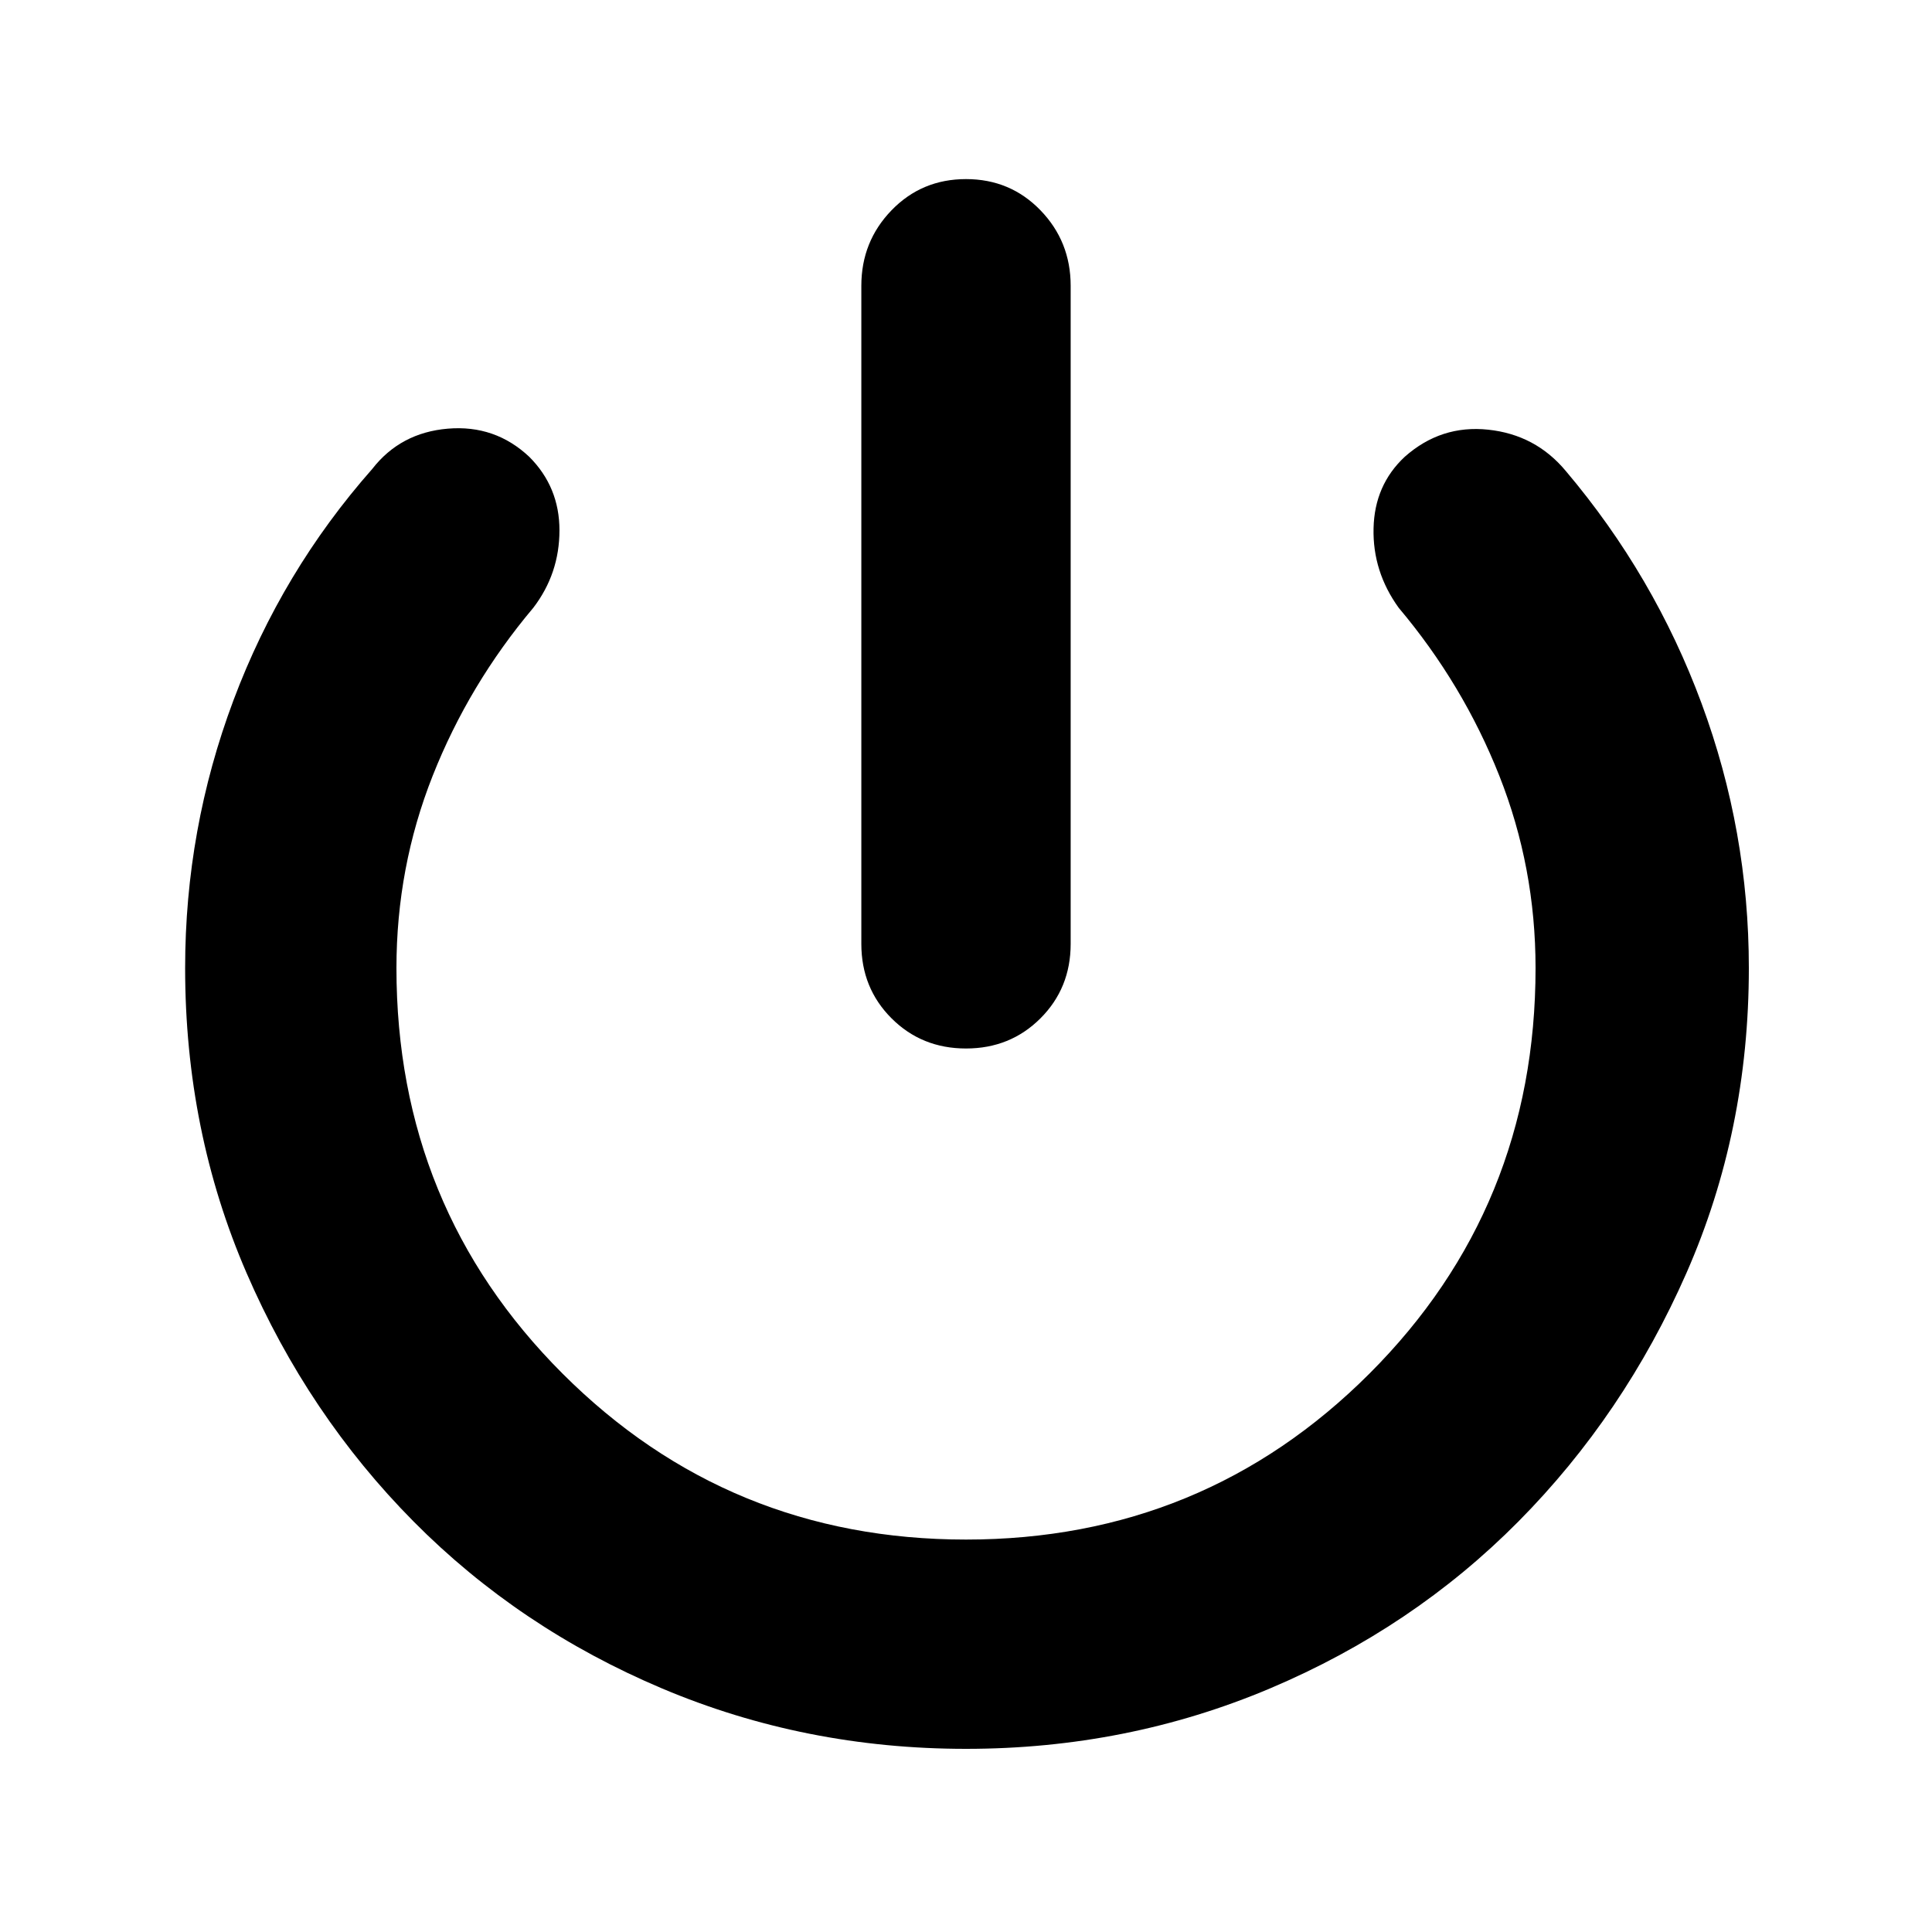 <svg xmlns="http://www.w3.org/2000/svg" height="40" width="40"><path d="M20 21.708Q19.083 21.708 18.458 21.083Q17.833 20.458 17.833 19.542V5.917Q17.833 5 18.458 4.354Q19.083 3.708 20 3.708Q20.917 3.708 21.542 4.354Q22.167 5 22.167 5.917V19.542Q22.167 20.458 21.542 21.083Q20.917 21.708 20 21.708ZM20 36.208Q16.667 36.208 13.708 34.958Q10.75 33.708 8.562 31.5Q6.375 29.292 5.104 26.354Q3.833 23.417 3.833 20.042Q3.833 17.167 4.833 14.5Q5.833 11.833 7.708 9.708Q8.292 8.958 9.271 8.875Q10.25 8.792 10.958 9.458Q11.583 10.083 11.583 10.979Q11.583 11.875 11.042 12.583Q9.708 14.167 8.958 16.062Q8.208 17.958 8.208 20.042Q8.208 25 11.646 28.438Q15.083 31.875 20 31.875Q24.917 31.875 28.354 28.438Q31.792 25 31.792 20.042Q31.792 17.958 31.042 16.062Q30.292 14.167 28.958 12.583Q28.417 11.833 28.438 10.938Q28.458 10.042 29.083 9.458Q29.833 8.792 30.812 8.896Q31.792 9 32.417 9.75Q34.25 11.917 35.229 14.563Q36.208 17.208 36.208 20.042Q36.208 23.417 34.917 26.354Q33.625 29.292 31.438 31.5Q29.25 33.708 26.292 34.958Q23.333 36.208 20 36.208Z"/></svg>